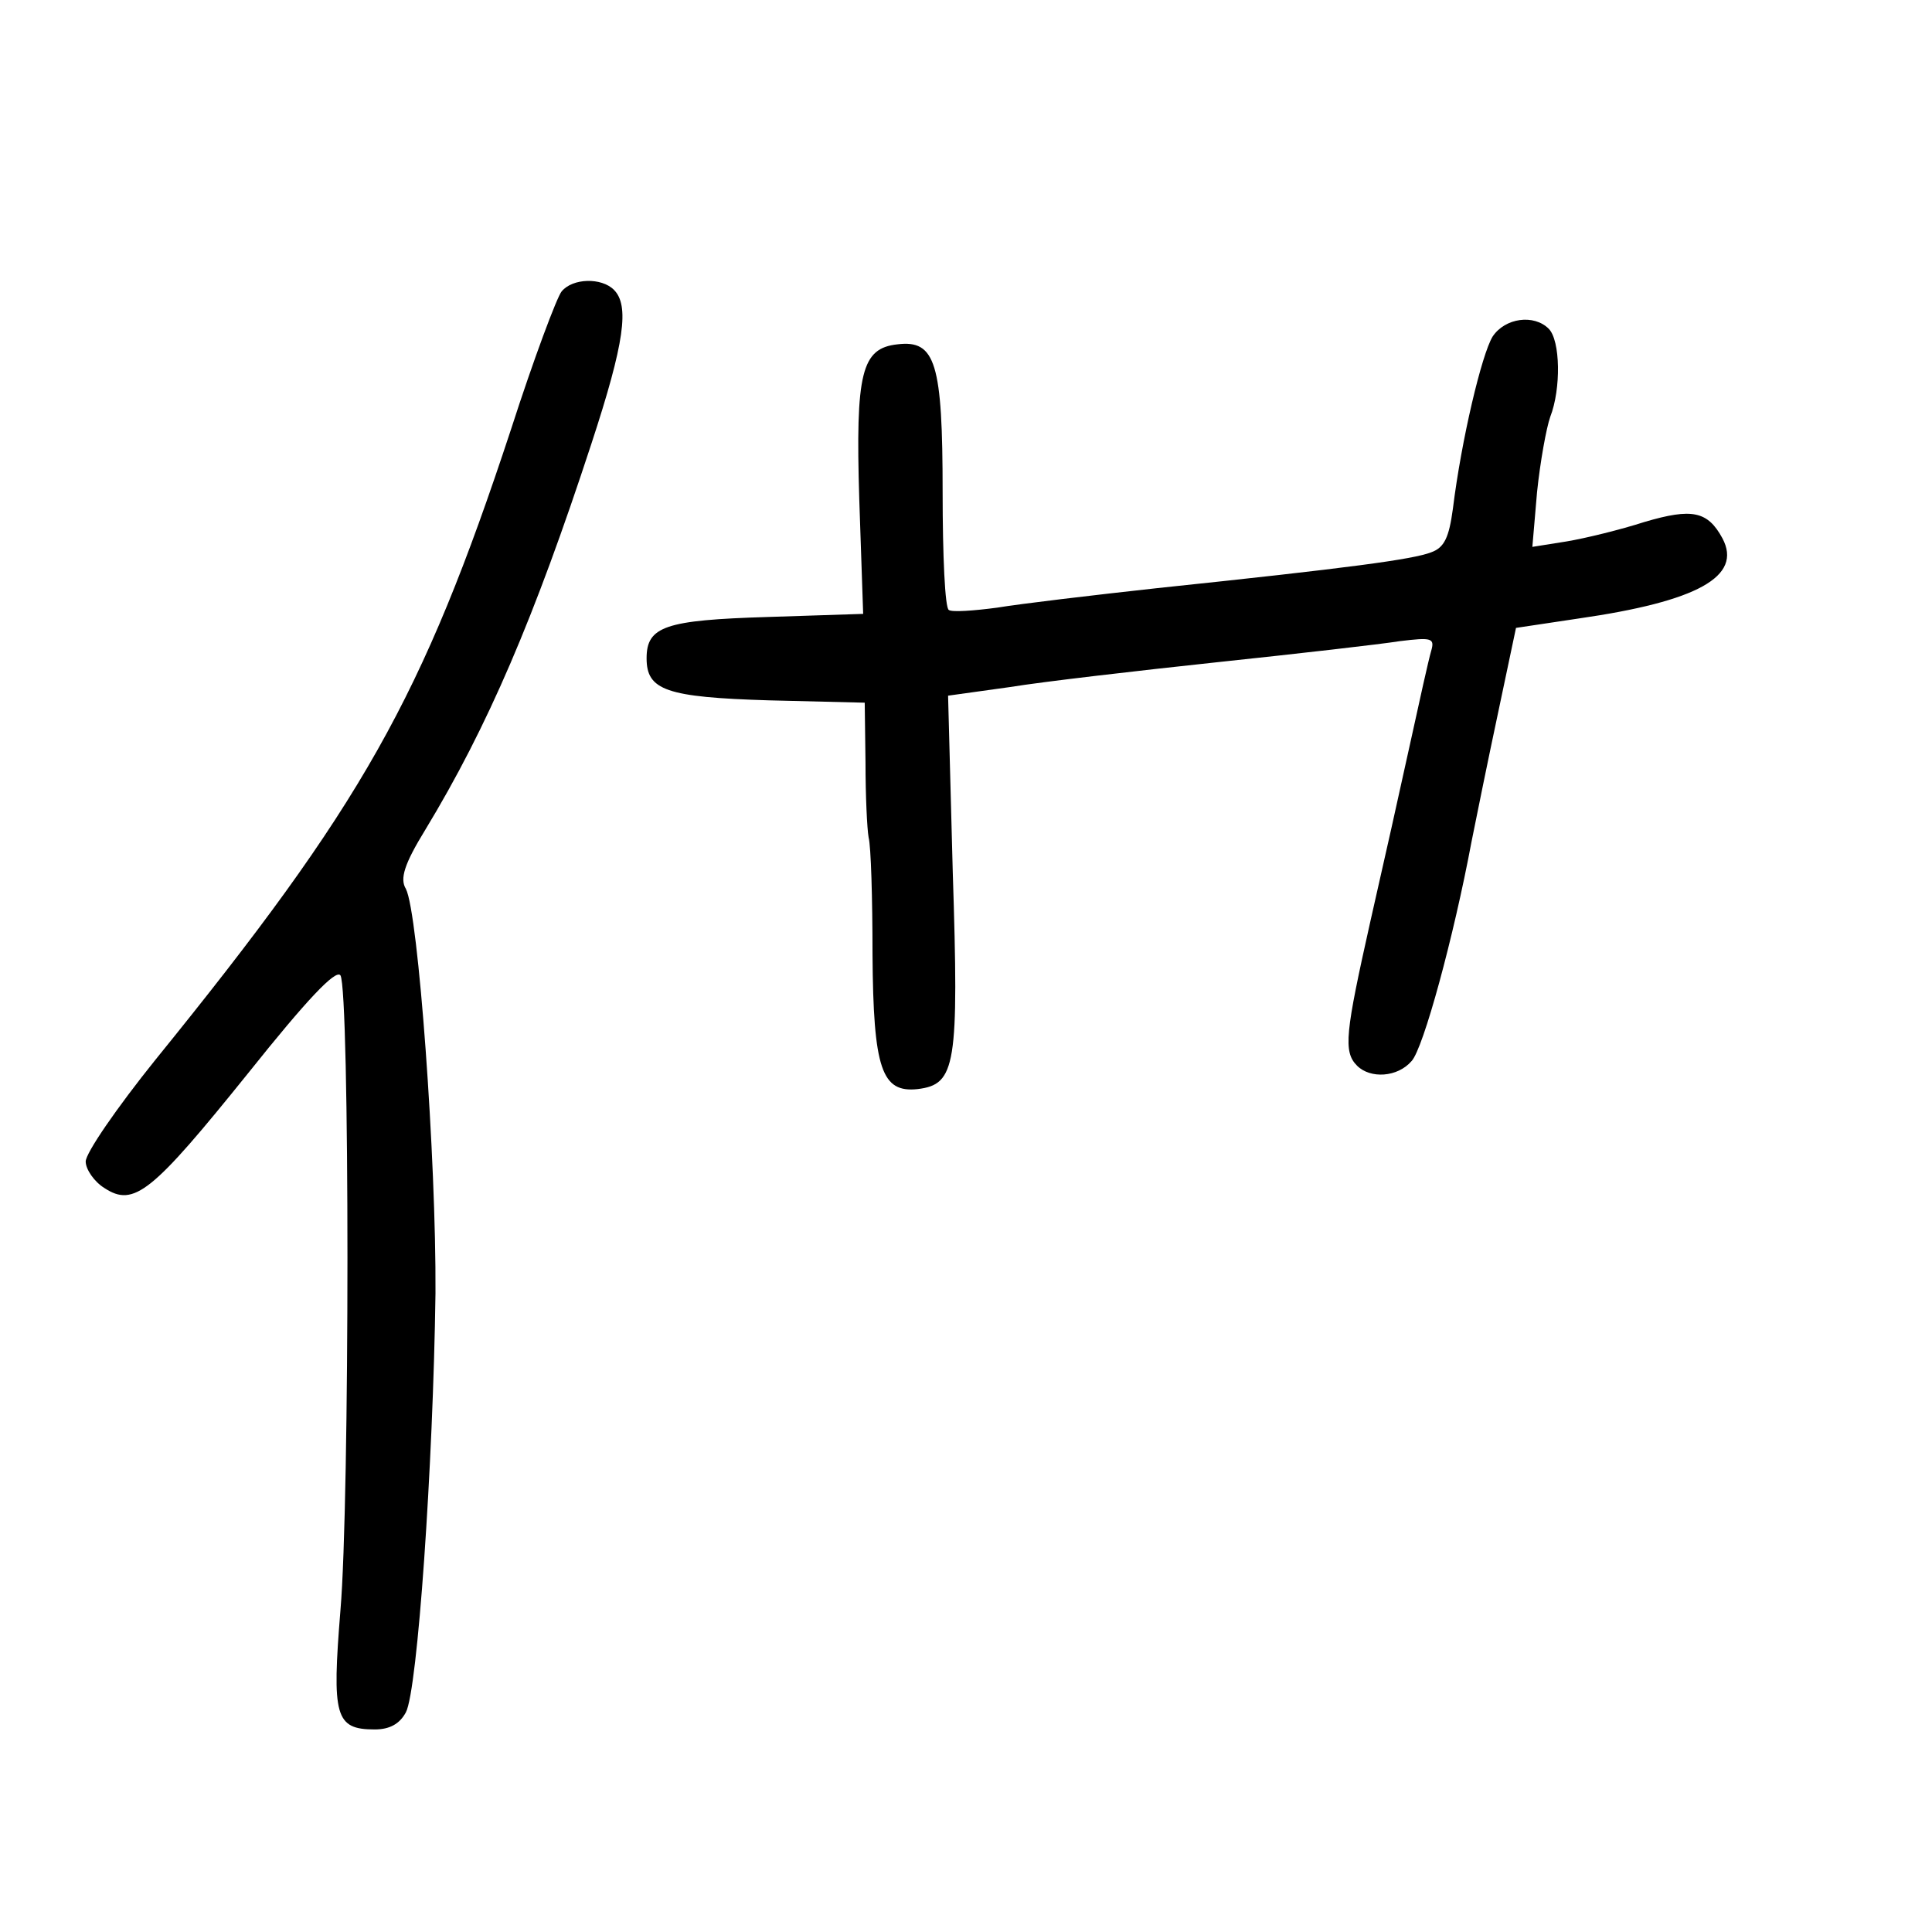 <?xml version="1.0" standalone="no"?>
<!DOCTYPE svg PUBLIC "-//W3C//DTD SVG 20010904//EN"
 "http://www.w3.org/TR/2001/REC-SVG-20010904/DTD/svg10.dtd">
<svg version="1.0" xmlns="http://www.w3.org/2000/svg"
 width="248pt" height="248pt" viewBox="0 0 248 248"
 preserveAspectRatio="xMidYMid meet">
<g transform="translate(0,248) scale(0.1,-0.1)"
fill="#000000" stroke="none">
<path d="M721 2106 c-6 -7 -36 -87 -65 -177 -114 -346 -191 -482 -457 -810
-49 -61 -89 -119 -89 -130 0 -10 11 -26 24 -34 38 -25 61 -6 185 148 75 94
112 133 118 125 12 -19 12 -676 0 -815 -11 -136 -7 -153 44 -153 19 0 32 7 40
22 15 28 35 317 38 538 1 172 -22 488 -38 519 -8 13 -2 32 25 76 80 132 140
272 213 495 43 131 49 178 29 198 -16 16 -53 15 -67 -2z"/>
<path d="M1916 2048 c-14 -23 -40 -132 -51 -221 -5 -37 -11 -50 -28 -56 -23
-9 -104 -20 -352 -46 -82 -9 -175 -20 -205 -25 -30 -4 -58 -6 -62 -3 -5 2 -8
70 -8 151 0 166 -9 196 -58 190 -46 -5 -54 -36 -49 -199 l5 -147 -123 -4
c-131 -4 -155 -12 -155 -53 0 -41 25 -50 157 -54 l123 -3 1 -77 c0 -42 2 -85
4 -96 3 -11 5 -78 5 -150 1 -148 12 -178 58 -173 49 6 53 30 45 279 l-6 226
79 11 c43 7 164 21 267 32 104 11 209 23 234 27 41 5 45 4 40 -13 -3 -10 -15
-64 -27 -119 -12 -55 -35 -158 -51 -228 -32 -143 -35 -167 -17 -185 17 -17 52
-15 70 6 15 16 54 159 77 282 6 30 21 104 34 165 l23 109 80 12 c153 22 211
54 185 103 -19 35 -39 39 -100 21 -31 -10 -76 -21 -100 -25 l-44 -7 6 70 c4
39 12 83 17 97 14 36 13 98 -2 113 -19 19 -56 14 -72 -10z"/>
</g>
</svg>
